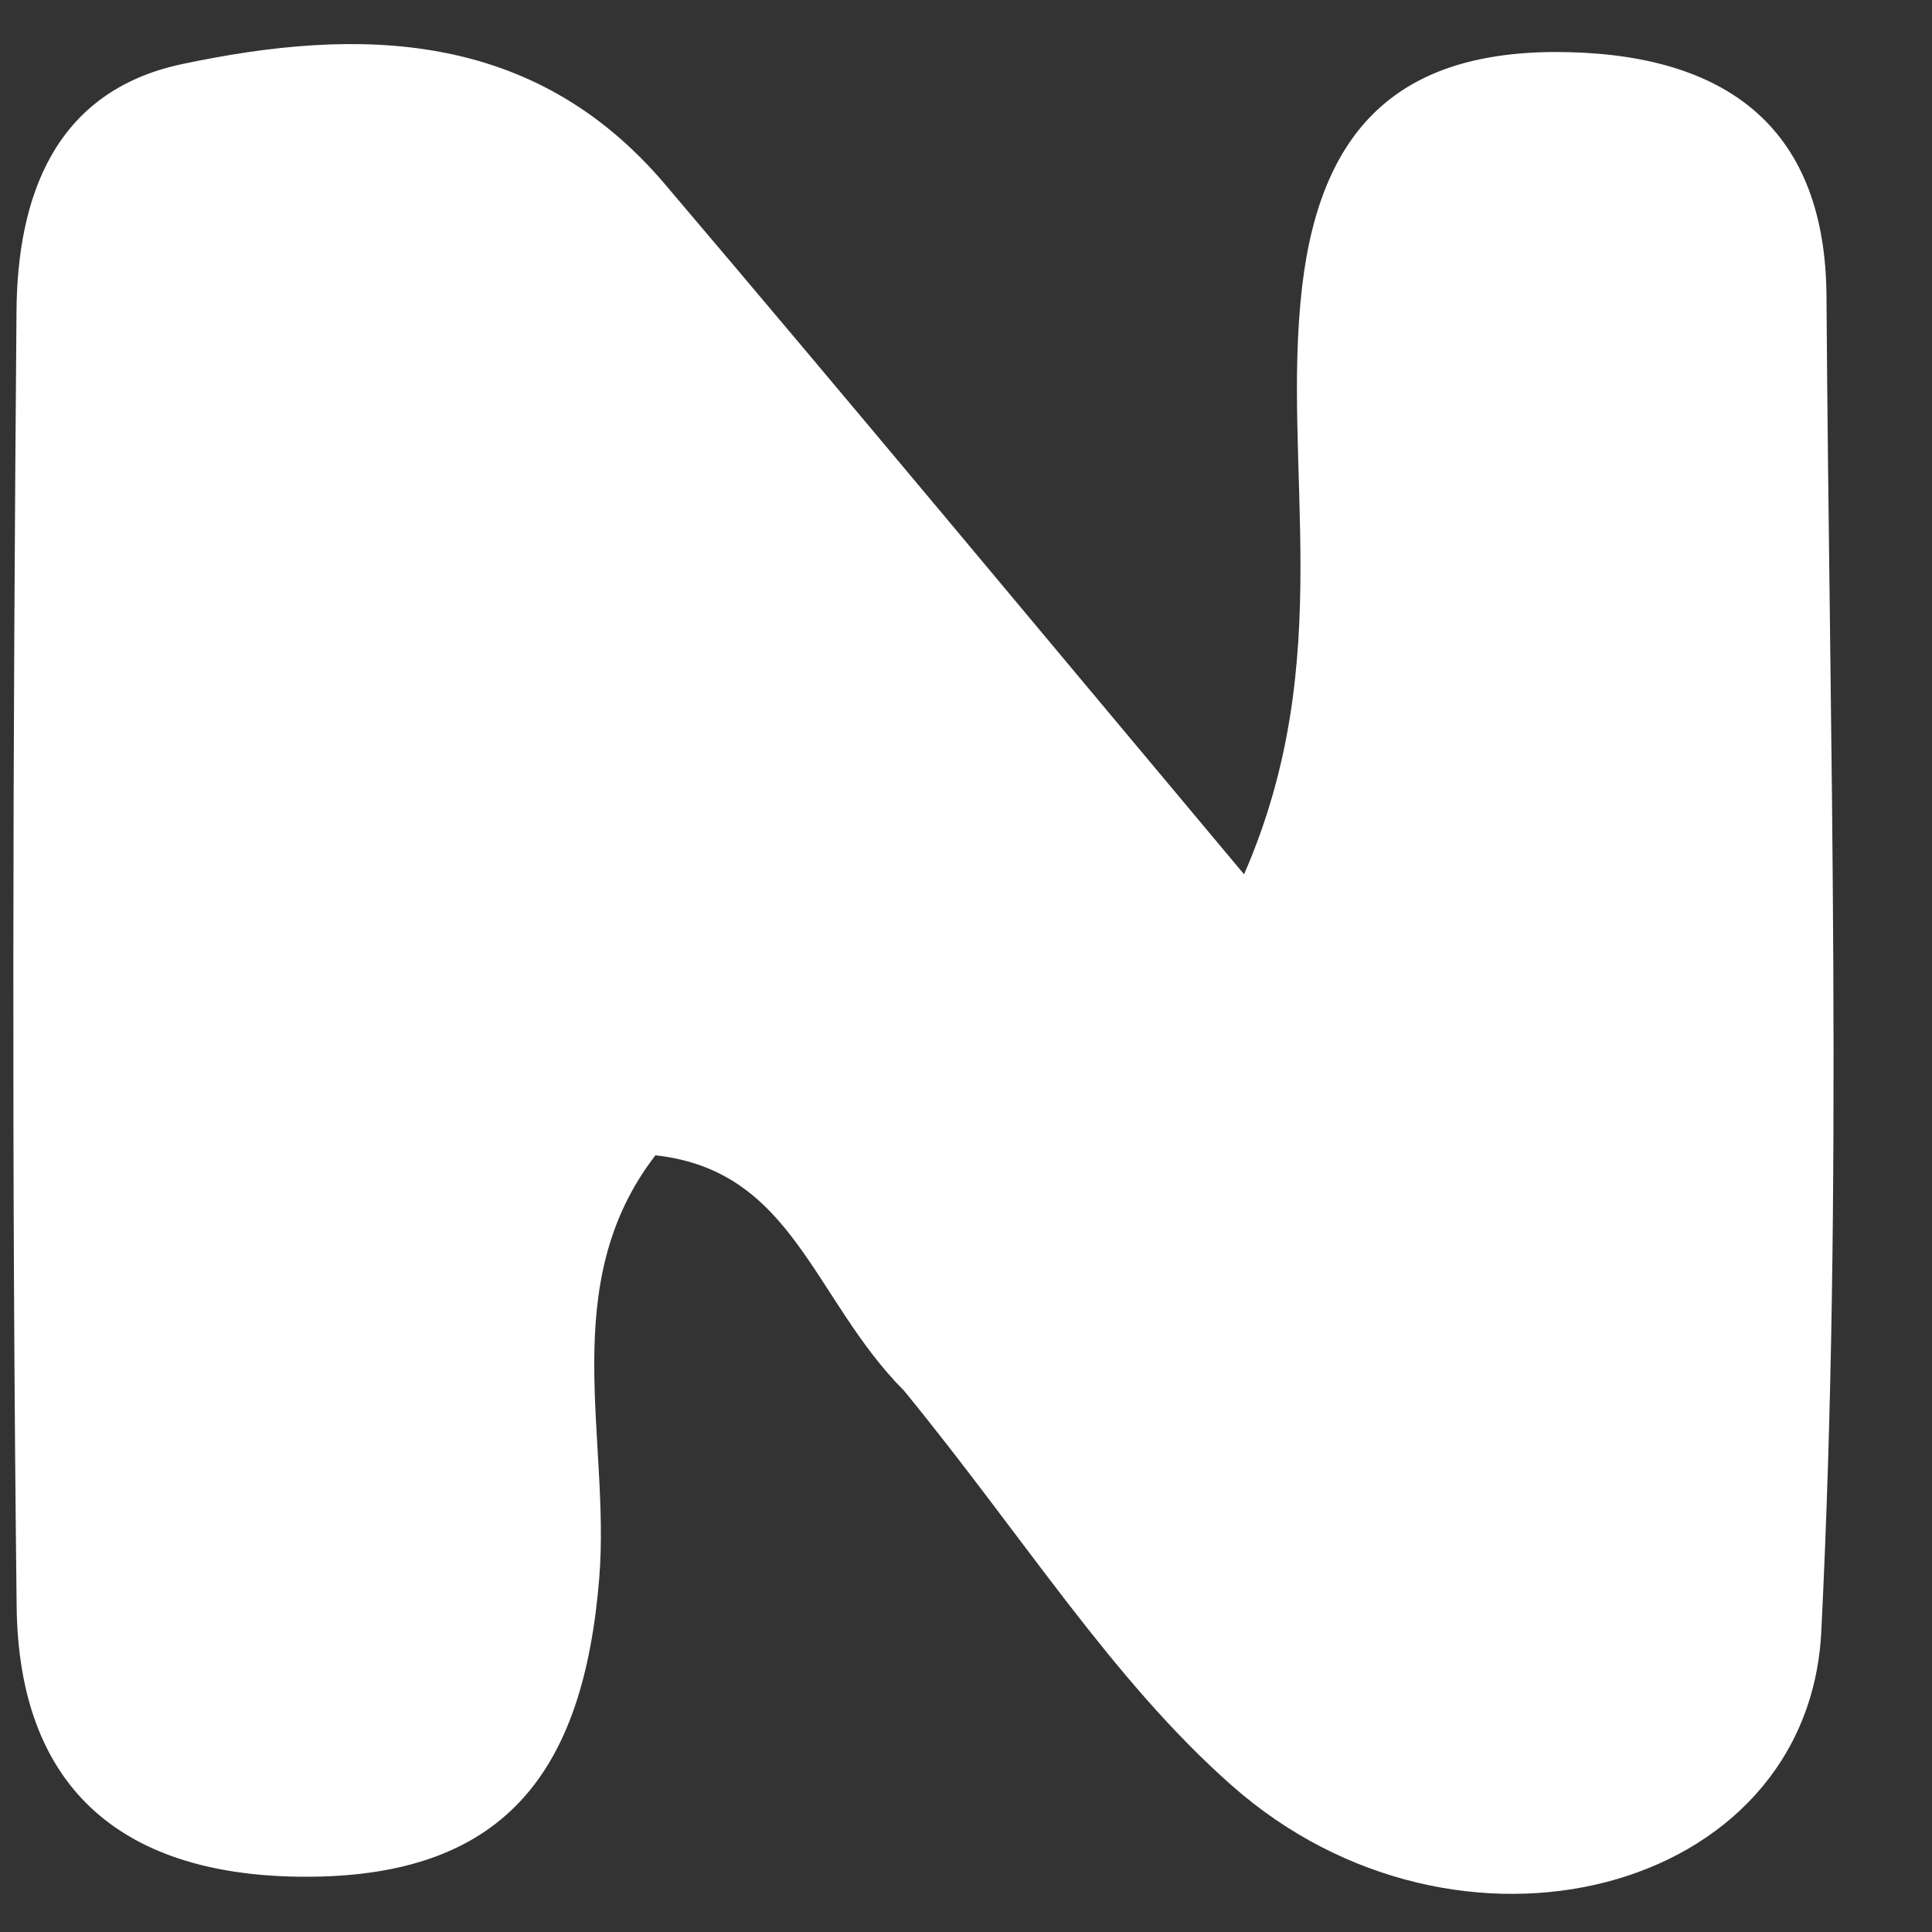 <?xml version="1.0" encoding="UTF-8" standalone="no"?><svg width='13' height='13' viewBox='0 0 13 13' fill='none' xmlns='http://www.w3.org/2000/svg'>
<rect x="0" y="0" width="13" height="13" fill="#333333" stroke="none"/>
<path d='M6.085 9.36C5.468 8.74 5.341 7.875 4.41 7.774C3.74 8.643 4.109 9.676 4.032 10.621C3.926 11.925 3.396 12.644 2.014 12.628C0.787 12.613 0.126 12.002 0.112 10.81C0.078 7.905 0.087 5 0.111 2.095C0.117 1.335 0.359 0.616 1.222 0.432C2.42 0.177 3.591 0.199 4.474 1.239C5.743 2.733 6.995 4.241 8.371 5.883C9.006 4.429 8.618 3.152 8.762 1.926C8.892 0.822 9.456 0.324 10.557 0.351C11.647 0.378 12.283 0.884 12.29 1.993C12.31 4.989 12.404 7.99 12.255 10.979C12.167 12.749 9.807 13.357 8.288 12.014C7.483 11.303 6.893 10.348 6.085 9.36Z' fill='white'/>
</svg>
